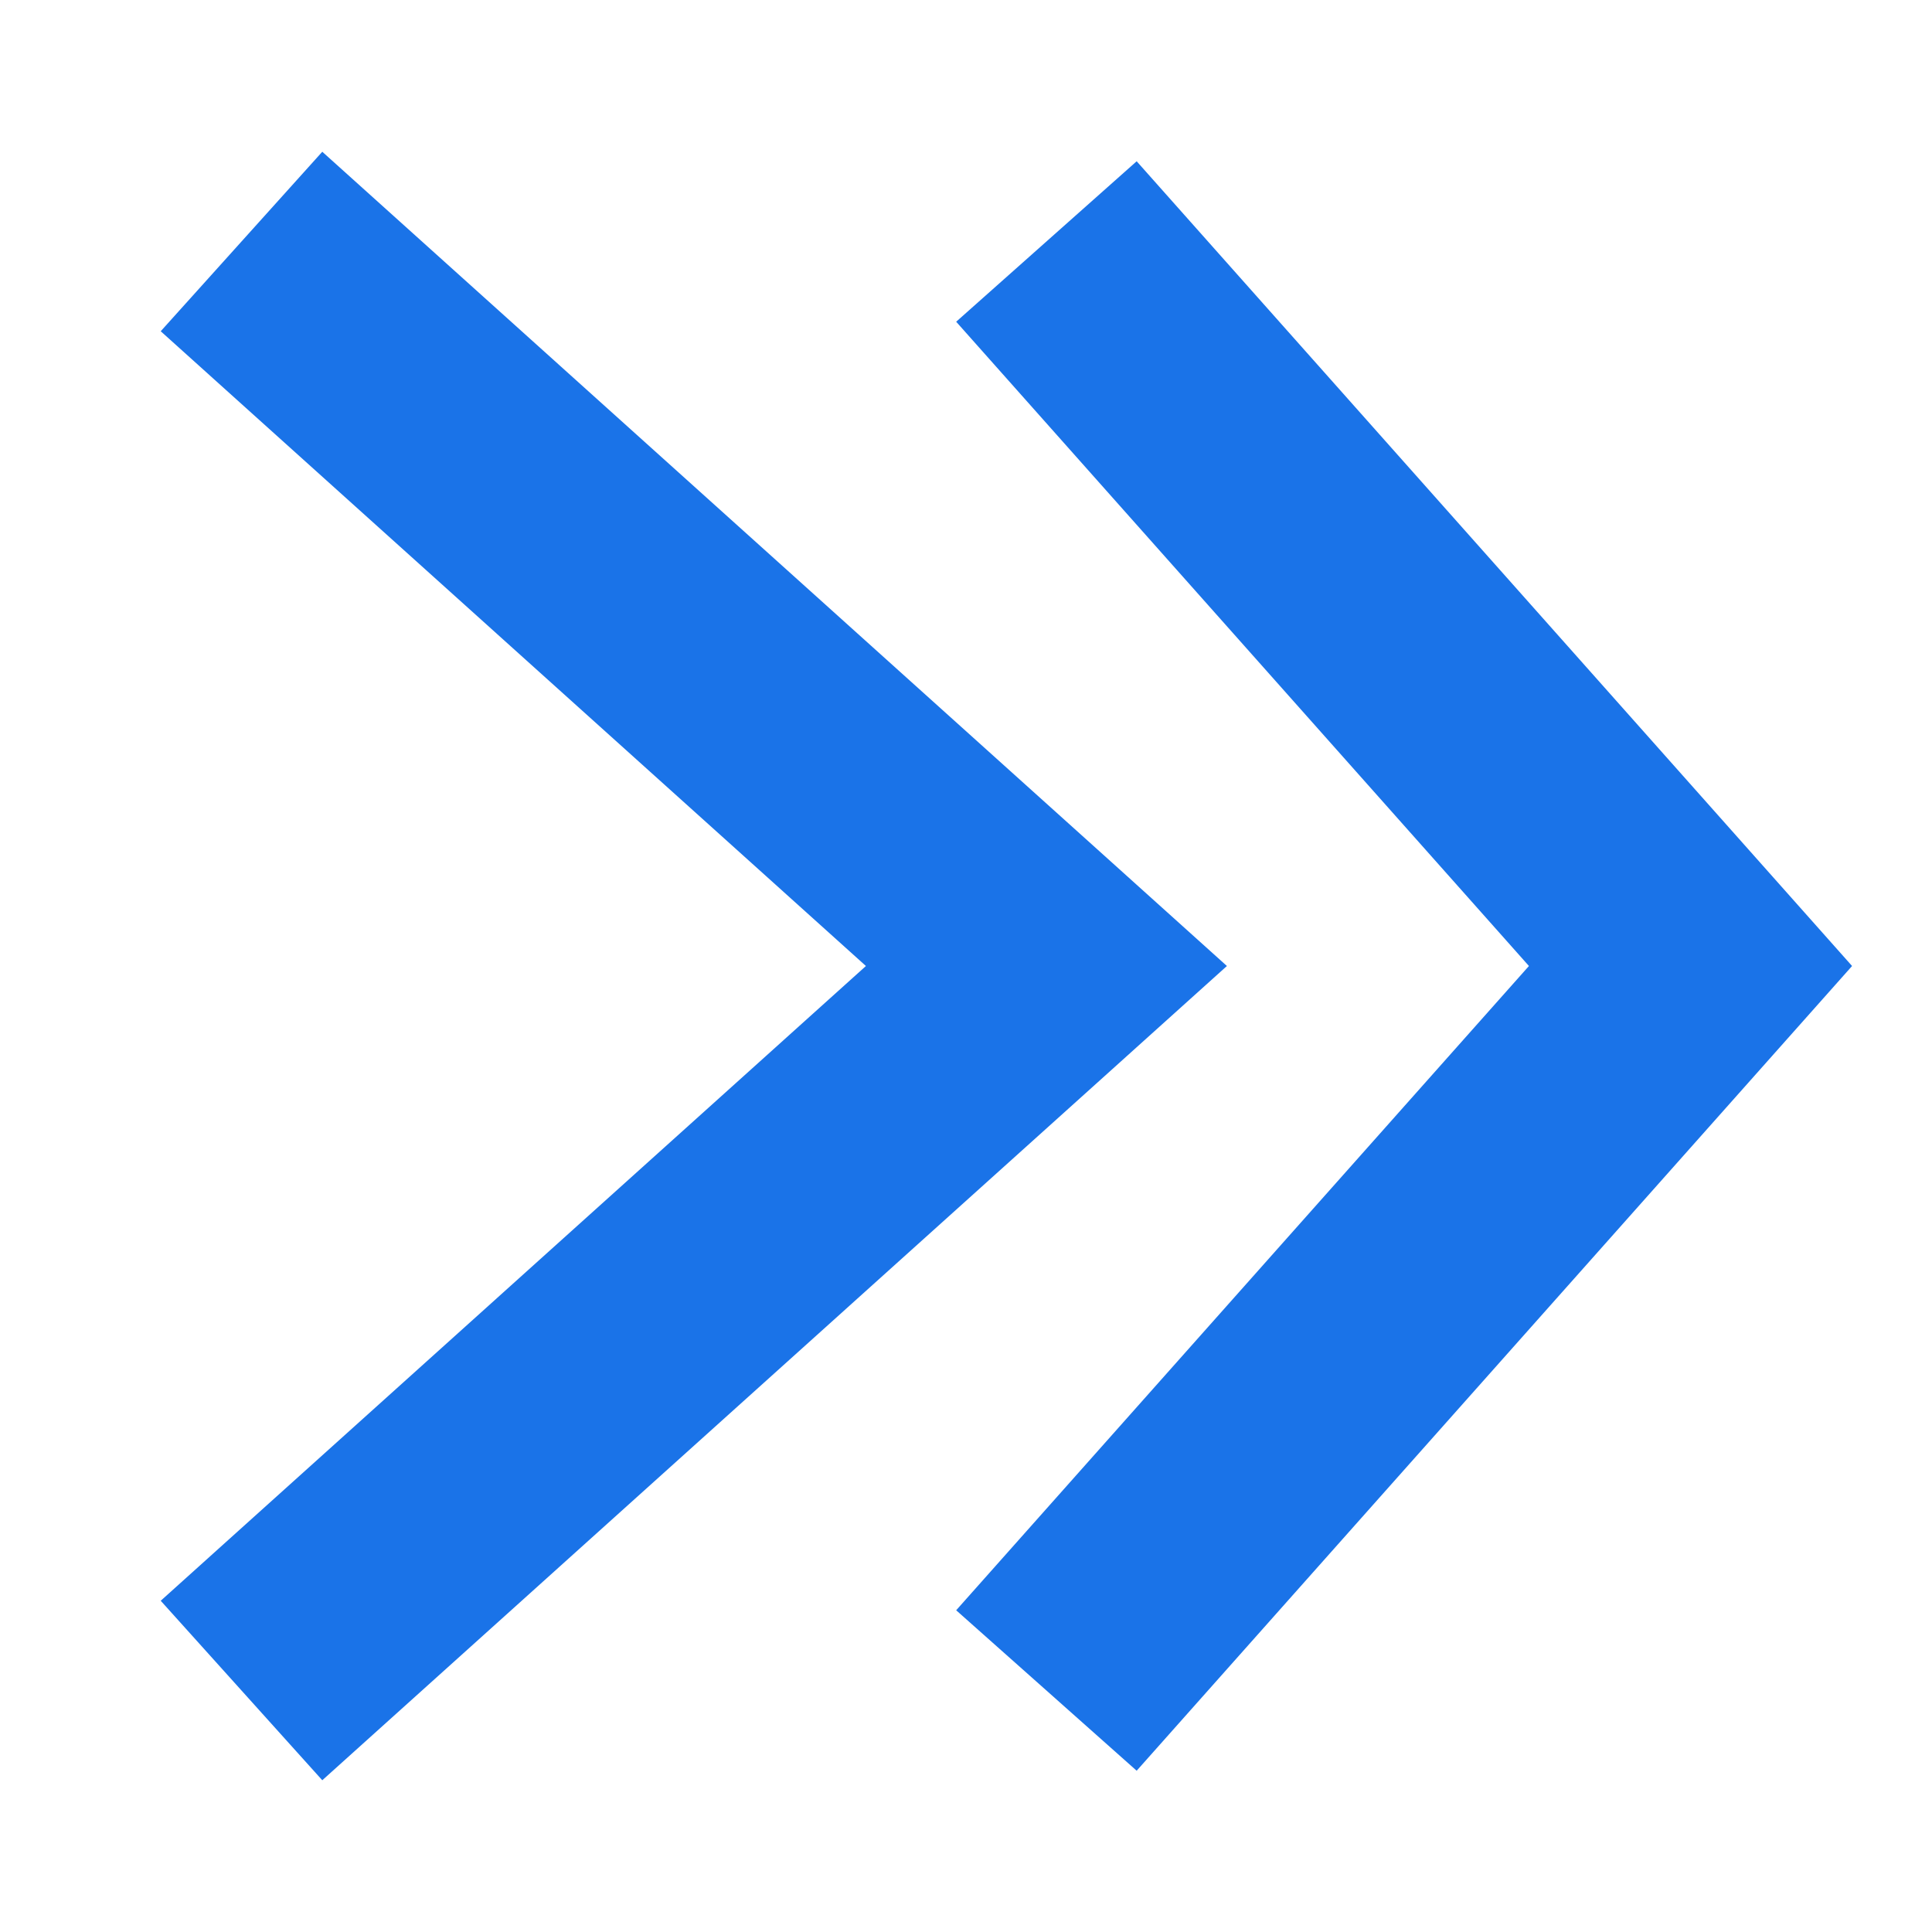 <svg width="8" height="8" viewBox="0 0 8 8" fill="none" xmlns="http://www.w3.org/2000/svg">
<g id="Group 175098">
<path id="Vector 29" d="M1 7L4.333 4L1 1" stroke="#1A73E8"/>
<path id="Vector 30" d="M4.333 7L7 4L4.333 1" stroke="#1A73E8"/>
</g>
</svg>

